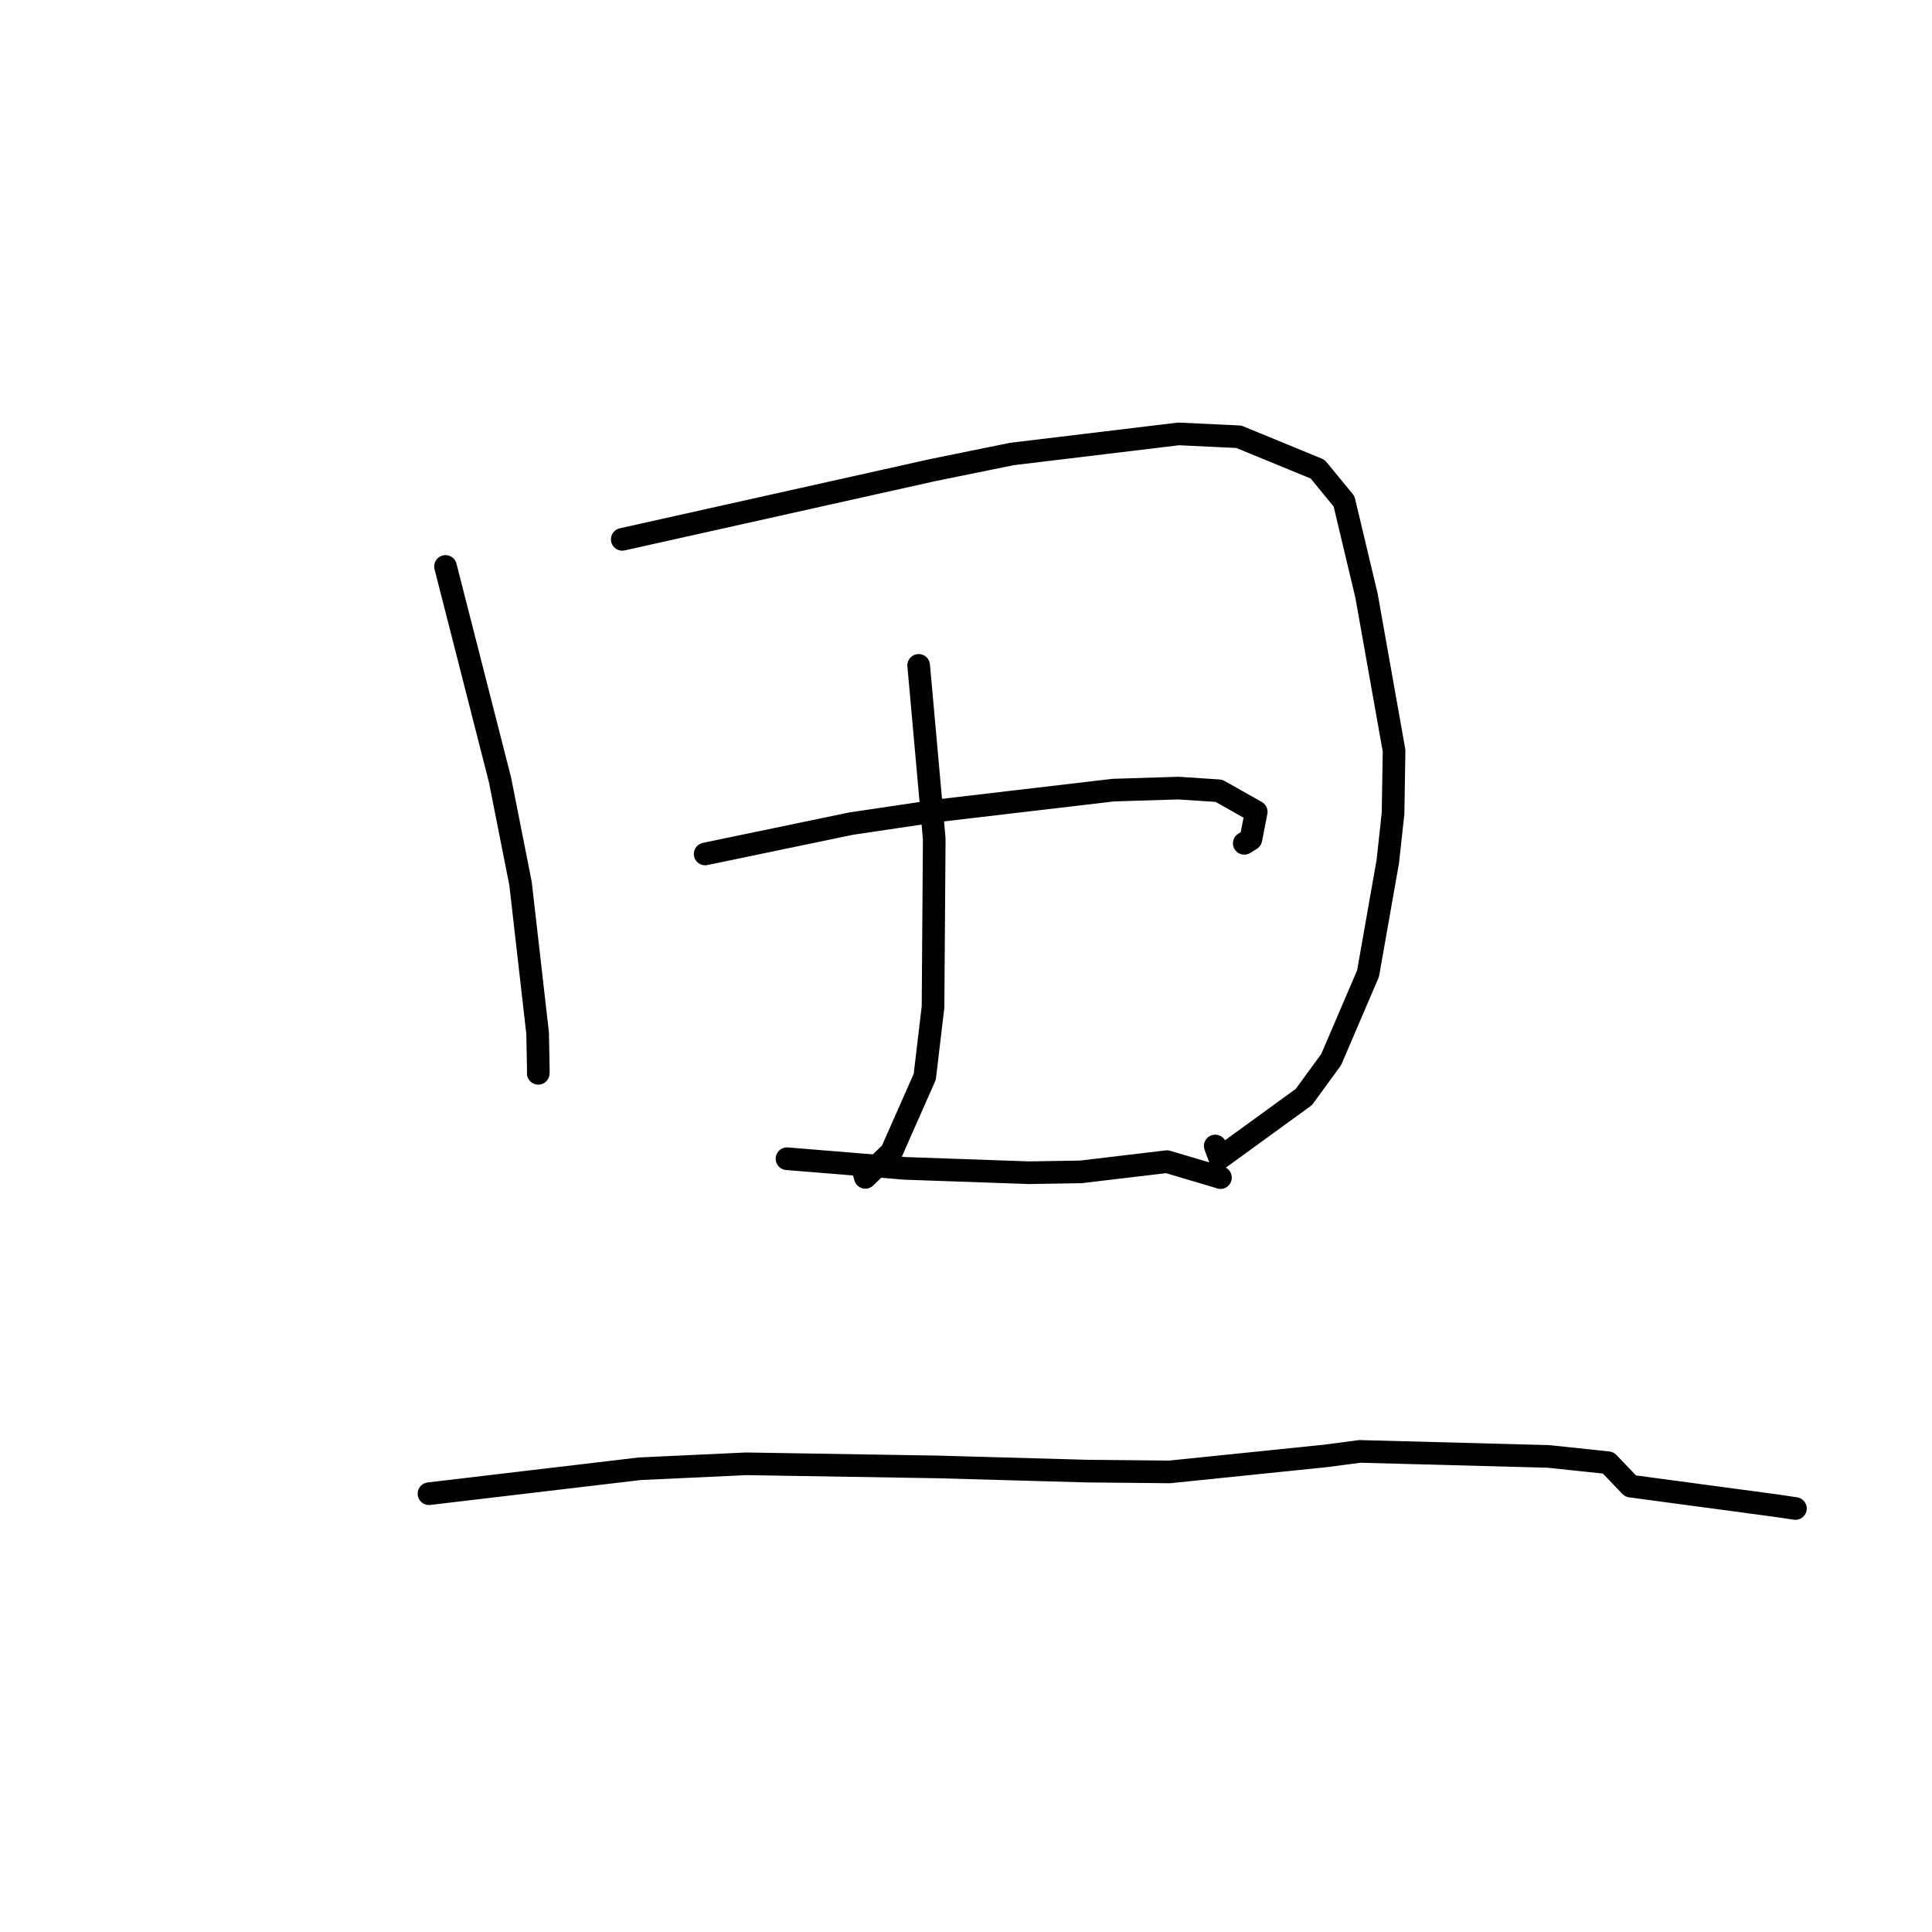 <?xml version="1.0" standalone="no"?>
    <svg width="256" height="256" xmlns="http://www.w3.org/2000/svg" version="1.1">
    <polyline stroke="black" stroke-width="3" stroke-linecap="round" fill="transparent" stroke-linejoin="round" points="59.032 75.058 62.644 89.199 66.255 103.341 68.974 117.077 71.236 136.886 71.333 141.802 71.321 142.179 71.32 142.219 71.32 142.22 " />
        <polyline stroke="black" stroke-width="3" stroke-linecap="round" fill="transparent" stroke-linejoin="round" points="82.454 71.466 102.983 66.887 123.512 62.308 134.072 60.158 156.175 57.494 164.154 57.874 174.591 62.163 178.091 66.424 181.071 78.934 184.724 99.48 184.586 107.78 183.89 114.157 181.273 129 176.393 140.389 172.768 145.358 161.622 153.453 161.025 151.848 " />
        <polyline stroke="black" stroke-width="3" stroke-linecap="round" fill="transparent" stroke-linejoin="round" points="121.727 88.166 122.759 99.658 123.791 111.151 123.631 133.423 122.535 142.681 118.123 152.664 114.66 156.007 114.249 154.586 " />
        <polyline stroke="black" stroke-width="3" stroke-linecap="round" fill="transparent" stroke-linejoin="round" points="93.438 113.154 103.107 111.143 112.777 109.133 124.308 107.421 147.516 104.696 156.133 104.427 161.511 104.781 166.457 107.574 165.749 111.2 164.871 111.745 " />
        <polyline stroke="black" stroke-width="3" stroke-linecap="round" fill="transparent" stroke-linejoin="round" points="104.281 153.536 112.103 154.175 119.925 154.815 136.355 155.392 143.22 155.28 154.622 153.924 161.49 155.958 161.718 156.044 " />
        <polyline stroke="black" stroke-width="3" stroke-linecap="round" fill="transparent" stroke-linejoin="round" points="56.842 197.922 70.795 196.271 84.748 194.619 98.867 193.962 124.243 194.375 144.032 194.929 154.983 195.036 175.6 192.92 180.176 192.318 205.197 192.984 213.089 193.82 216.062 196.918 235.452 199.52 237.906 199.884 " />
        </svg>
